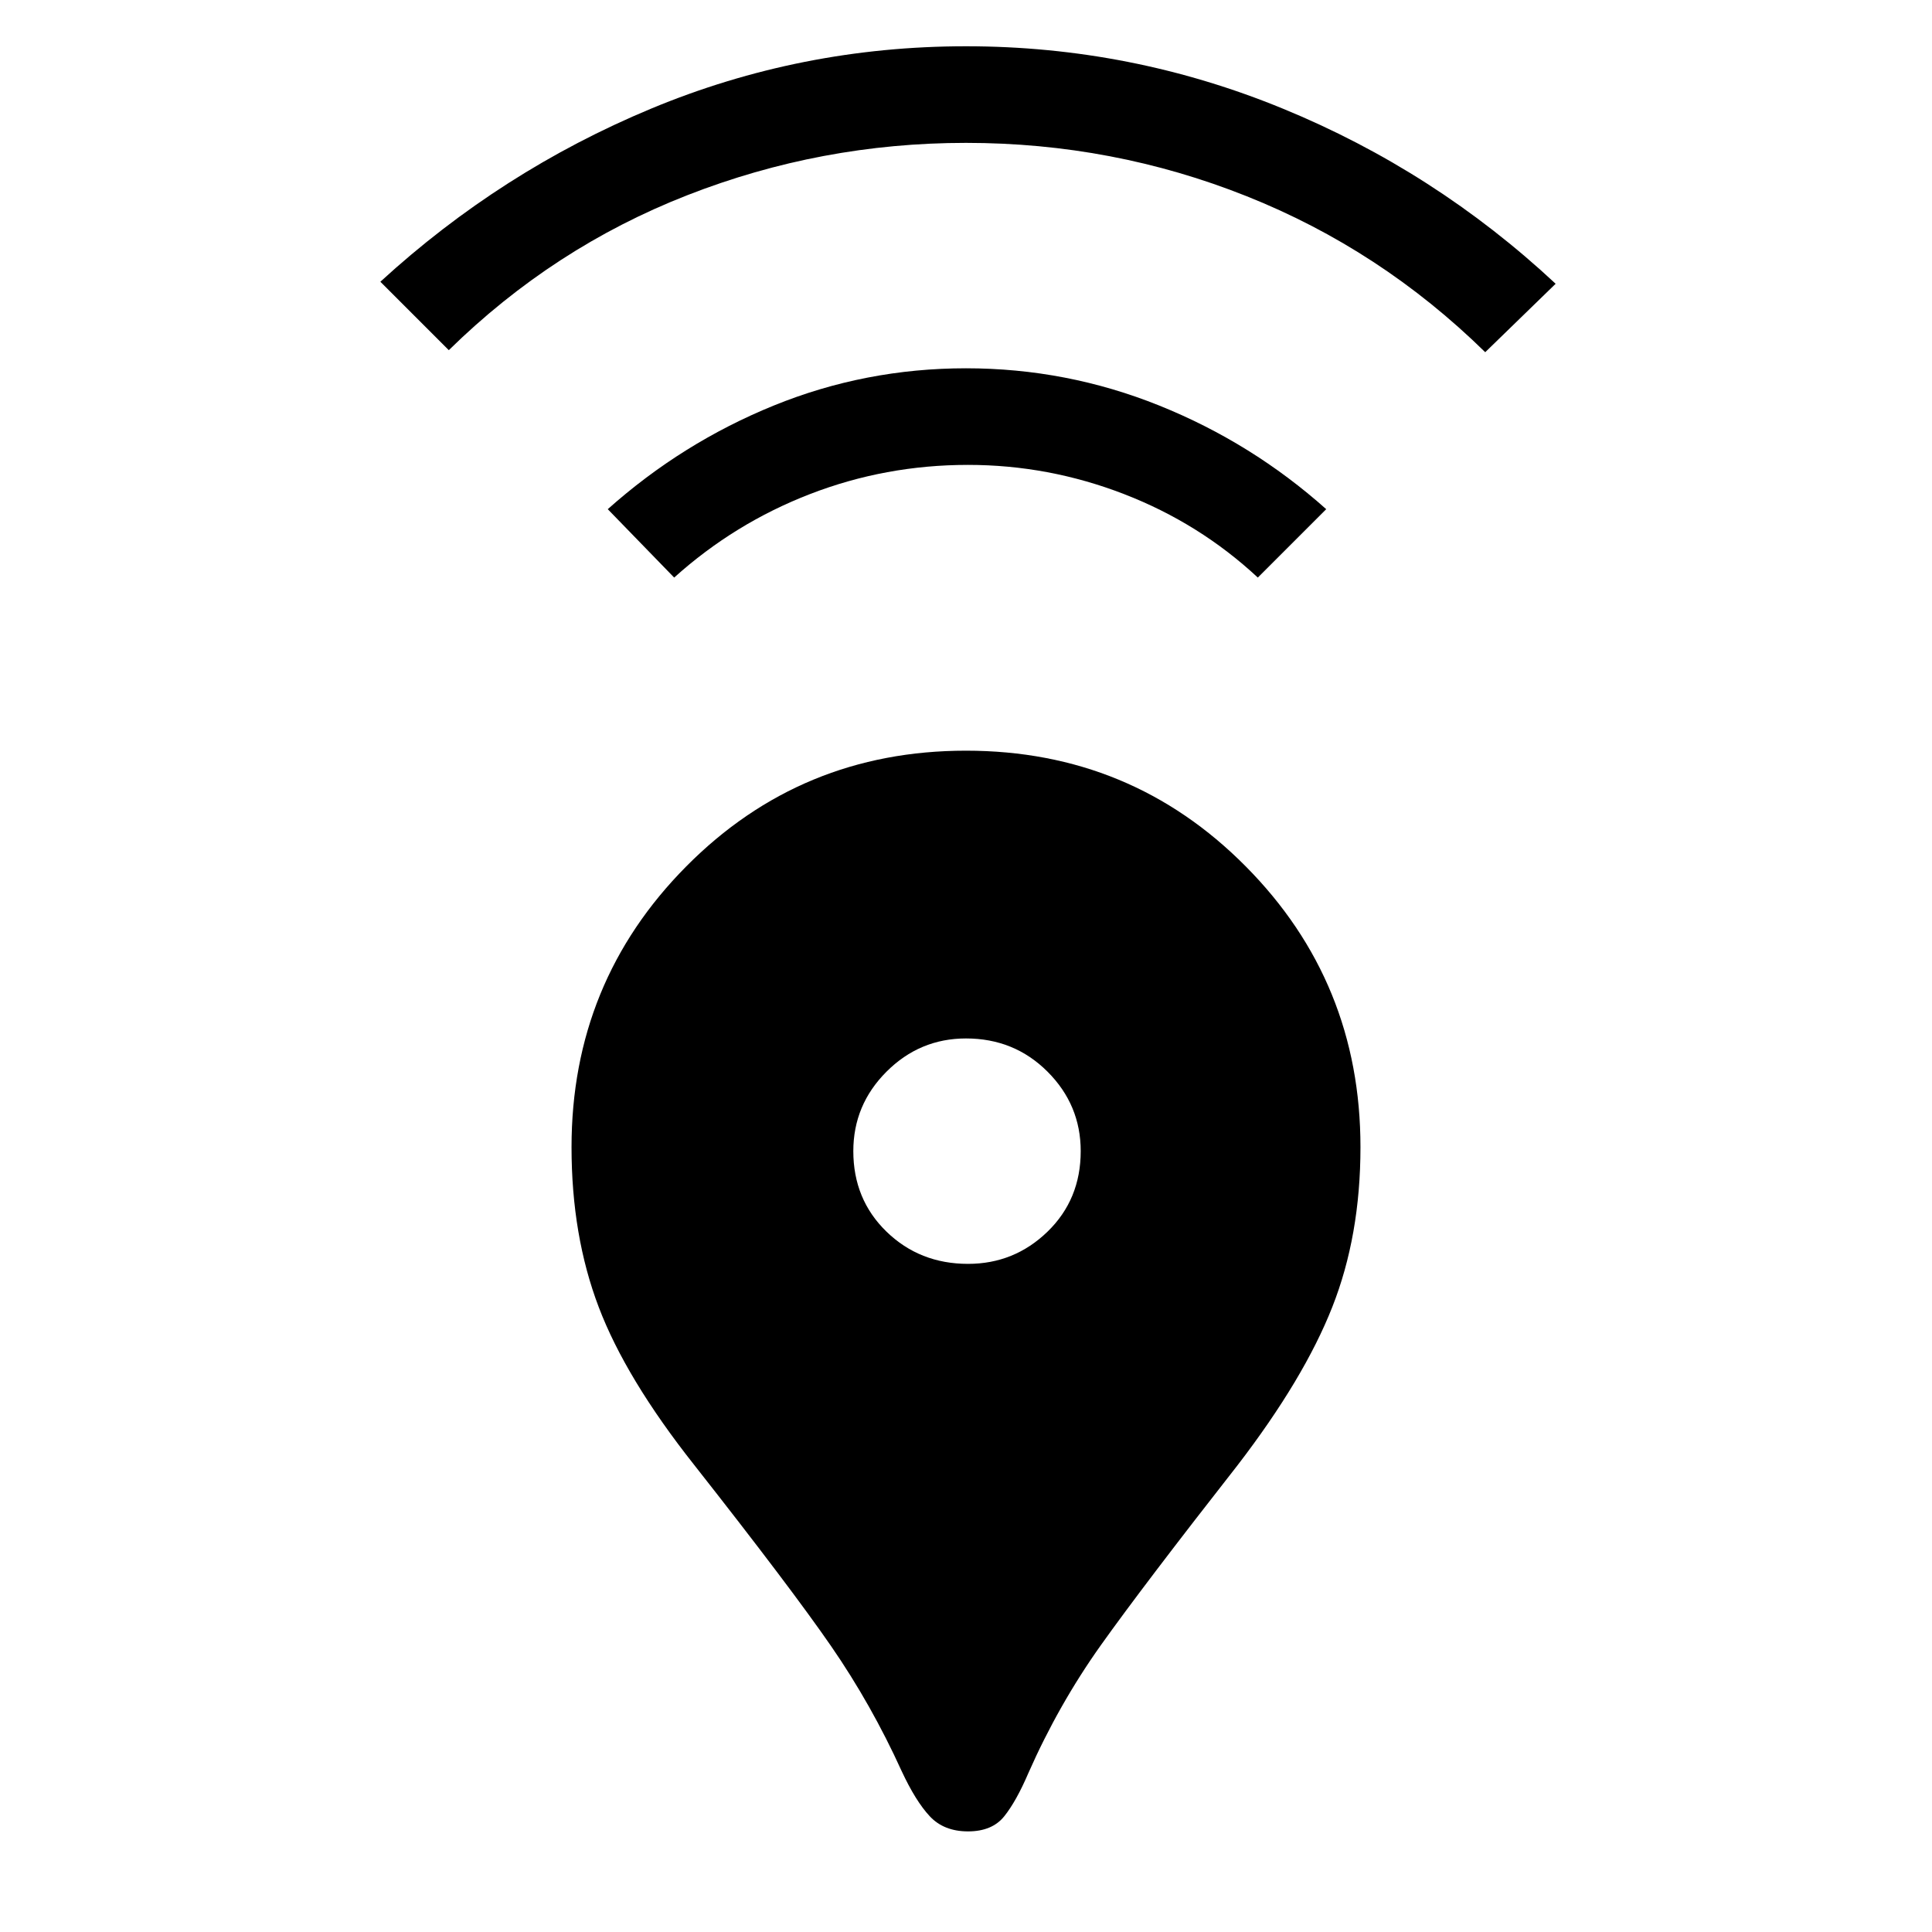 <svg xmlns="http://www.w3.org/2000/svg" height="40" width="40"><path d="M20.042 37.917Q19.542 37.917 19.25 37.604Q18.958 37.292 18.667 36.667Q18.042 35.292 17.208 34.083Q16.375 32.875 14.375 30.333Q12.958 28.542 12.396 27.062Q11.833 25.583 11.833 23.75Q11.833 20.333 14.208 17.938Q16.583 15.542 20 15.542Q23.417 15.542 25.792 17.938Q28.167 20.333 28.167 23.75Q28.167 25.583 27.583 27.062Q27 28.542 25.625 30.333Q23.667 32.833 22.792 34.062Q21.917 35.292 21.292 36.708Q21.042 37.292 20.792 37.604Q20.542 37.917 20.042 37.917ZM20.042 26.167Q21 26.167 21.688 25.5Q22.375 24.833 22.375 23.833Q22.375 22.875 21.688 22.188Q21 21.5 20 21.5Q19.042 21.5 18.354 22.188Q17.667 22.875 17.667 23.833Q17.667 24.833 18.354 25.5Q19.042 26.167 20.042 26.167ZM13.958 11.958 12.583 10.542Q14.125 9.167 16.021 8.396Q17.917 7.625 20 7.625Q22.083 7.625 24 8.396Q25.917 9.167 27.458 10.542L26.042 11.958Q24.833 10.833 23.271 10.229Q21.708 9.625 20.042 9.625Q18.333 9.625 16.771 10.229Q15.208 10.833 13.958 11.958ZM9.292 7.25 7.875 5.833Q10.375 3.542 13.479 2.25Q16.583 0.958 20 0.958Q23.417 0.958 26.562 2.25Q29.708 3.542 32.208 5.875L30.75 7.292Q28.583 5.167 25.812 4.063Q23.042 2.958 20 2.958Q17 2.958 14.229 4.042Q11.458 5.125 9.292 7.25Z"/></svg>